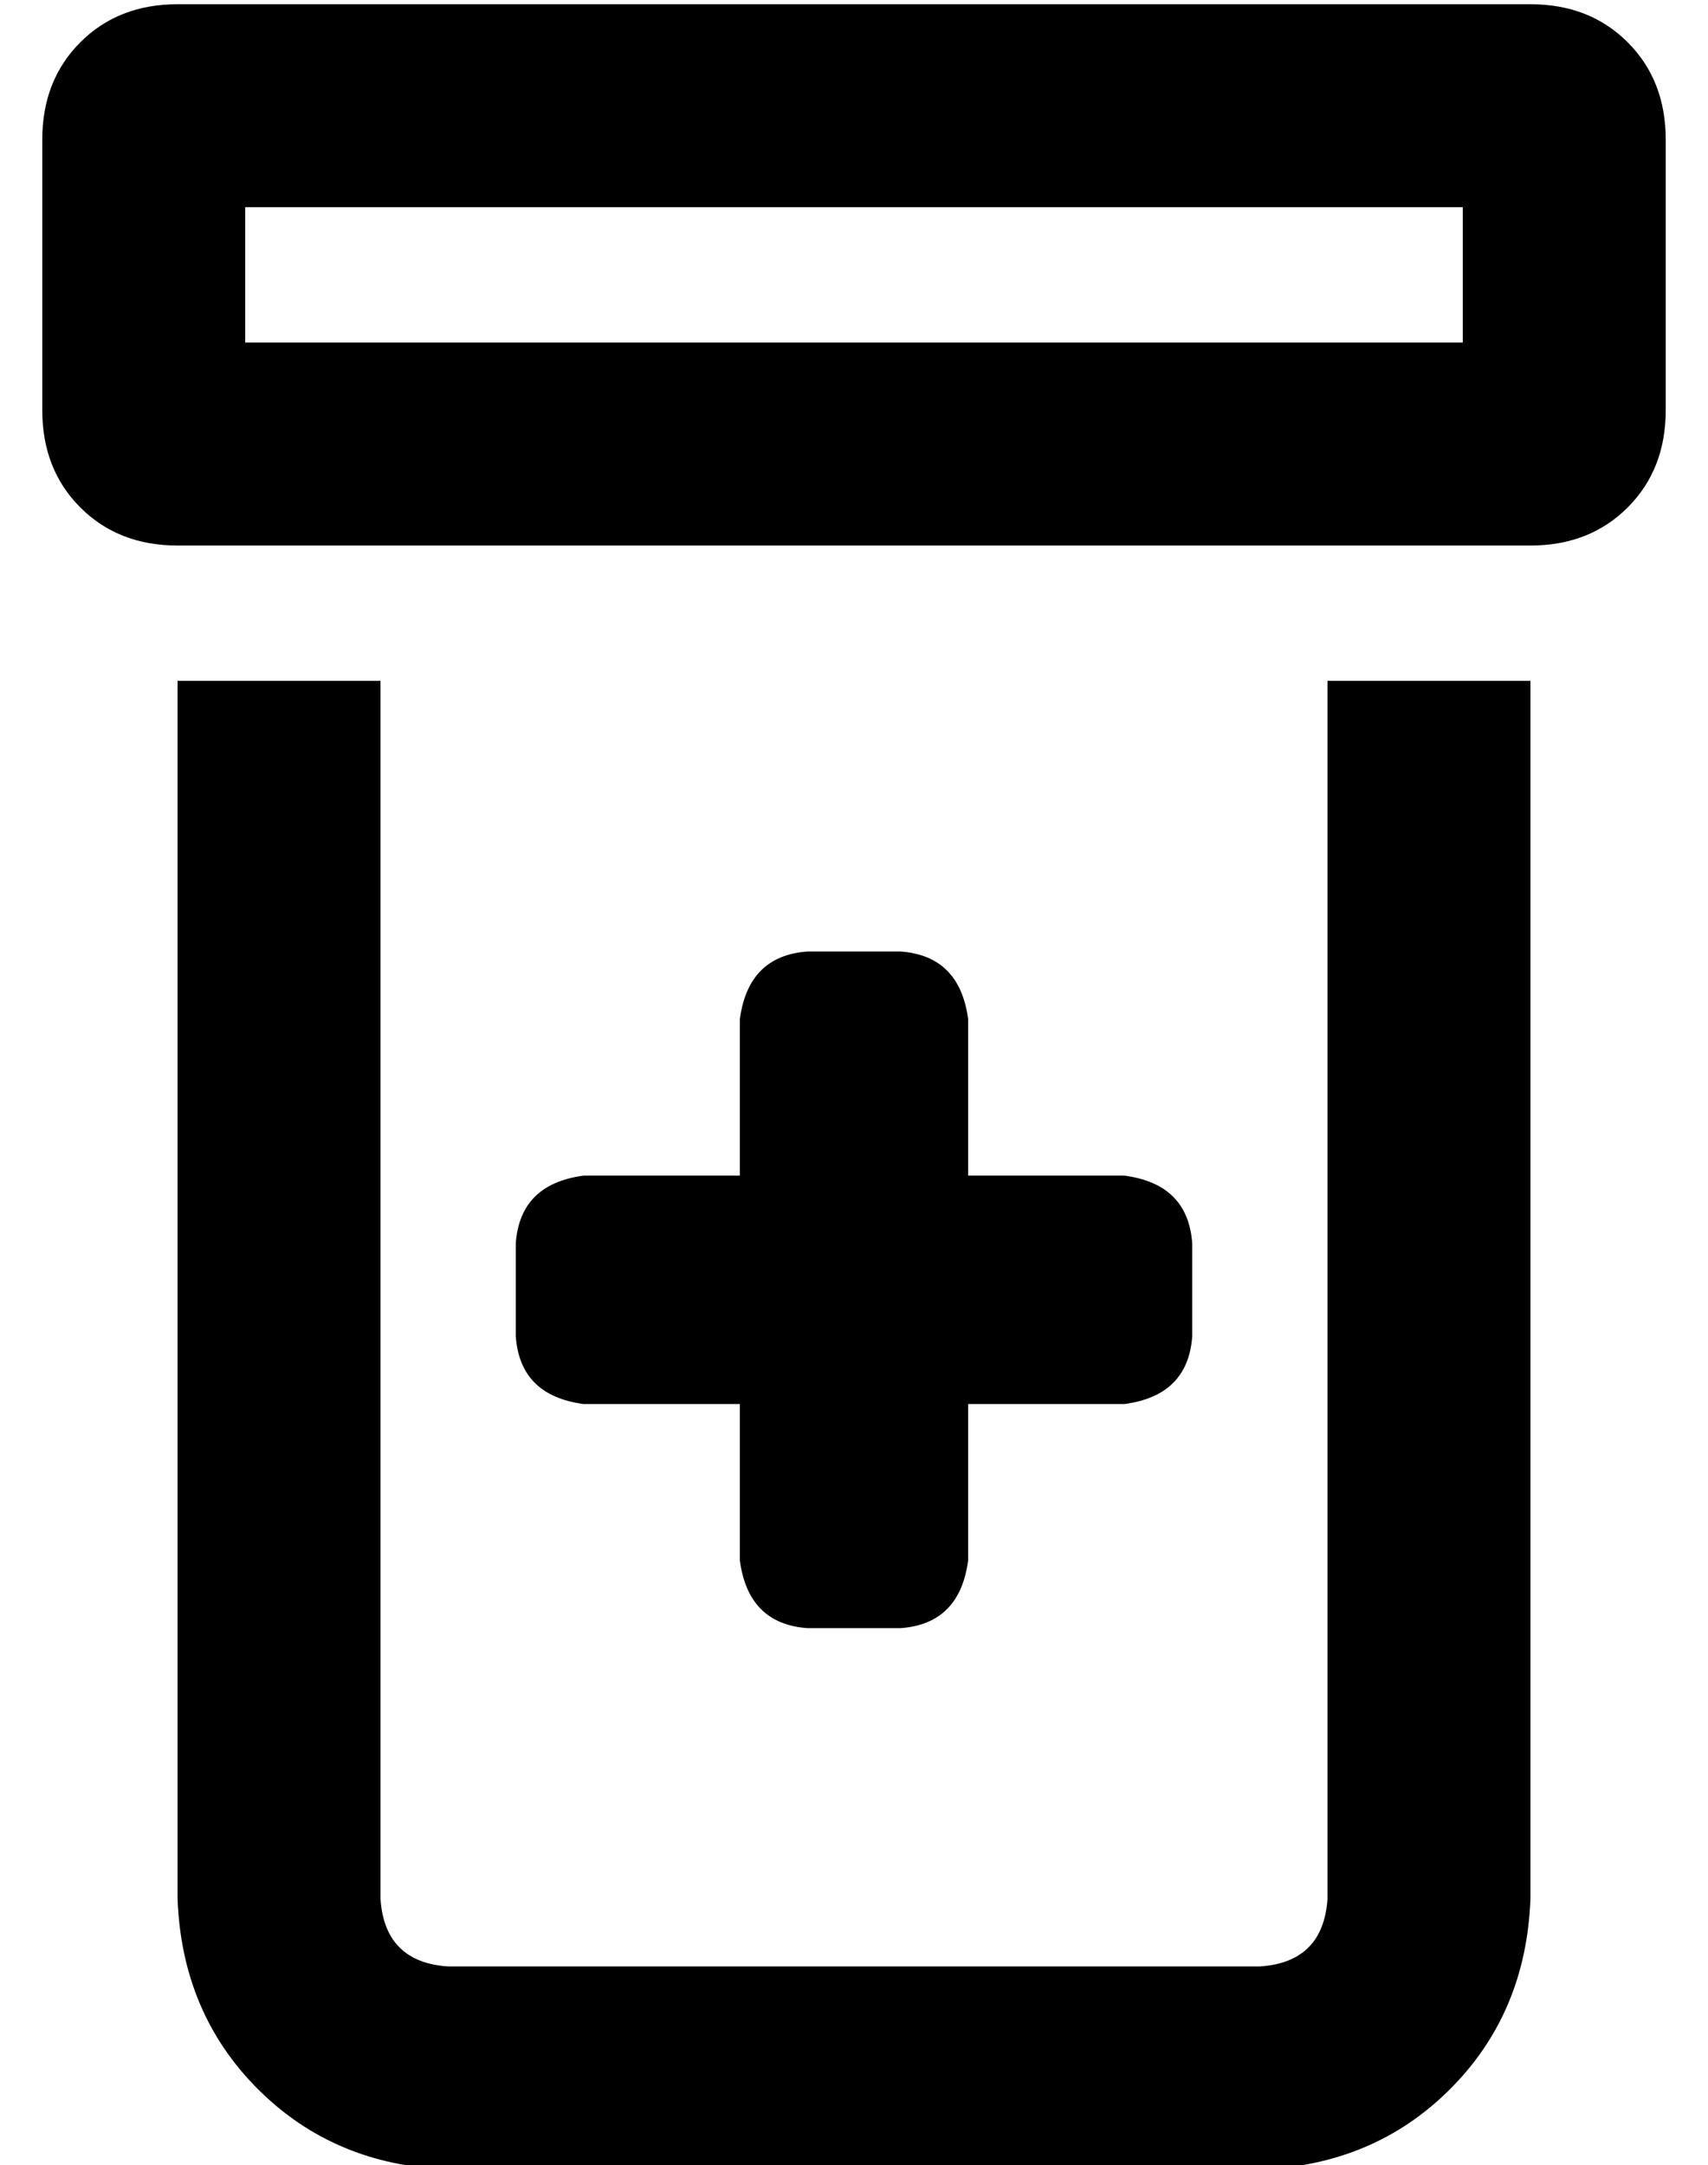 <?xml version="1.0" standalone="no"?>
<!DOCTYPE svg PUBLIC "-//W3C//DTD SVG 1.1//EN" "http://www.w3.org/Graphics/SVG/1.1/DTD/svg11.dtd" >
<svg xmlns="http://www.w3.org/2000/svg" xmlns:xlink="http://www.w3.org/1999/xlink" version="1.1" viewBox="-10 -40 404 512">
   <path fill="currentColor"
d="M48 9h288h-288h288v32v0h-288v0v-32v0zM32 -39q-14 0 -23 9v0v0q-9 9 -9 23v64v0q0 14 9 23t23 9h320v0q14 0 23 -9t9 -23v-64v0q0 -14 -9 -23t-23 -9h-320v0zM32 121v288v-288v288q1 27 19 45t45 19h192v0q27 -1 45 -19t19 -45v-288v0h-48v0v288v0q-1 15 -16 16h-192v0
q-15 -1 -16 -16v-288v0h-48v0zM165 201v37v-37v37h-37v0q-15 2 -16 16v22v0q1 14 16 16h37v0v37v0q2 15 16 16h22v0q14 -1 16 -16v-37v0h37v0q15 -2 16 -16v-22v0q-1 -14 -16 -16h-37v0v-37v0q-2 -15 -16 -16h-22v0q-14 1 -16 16v0z" />
</svg>
